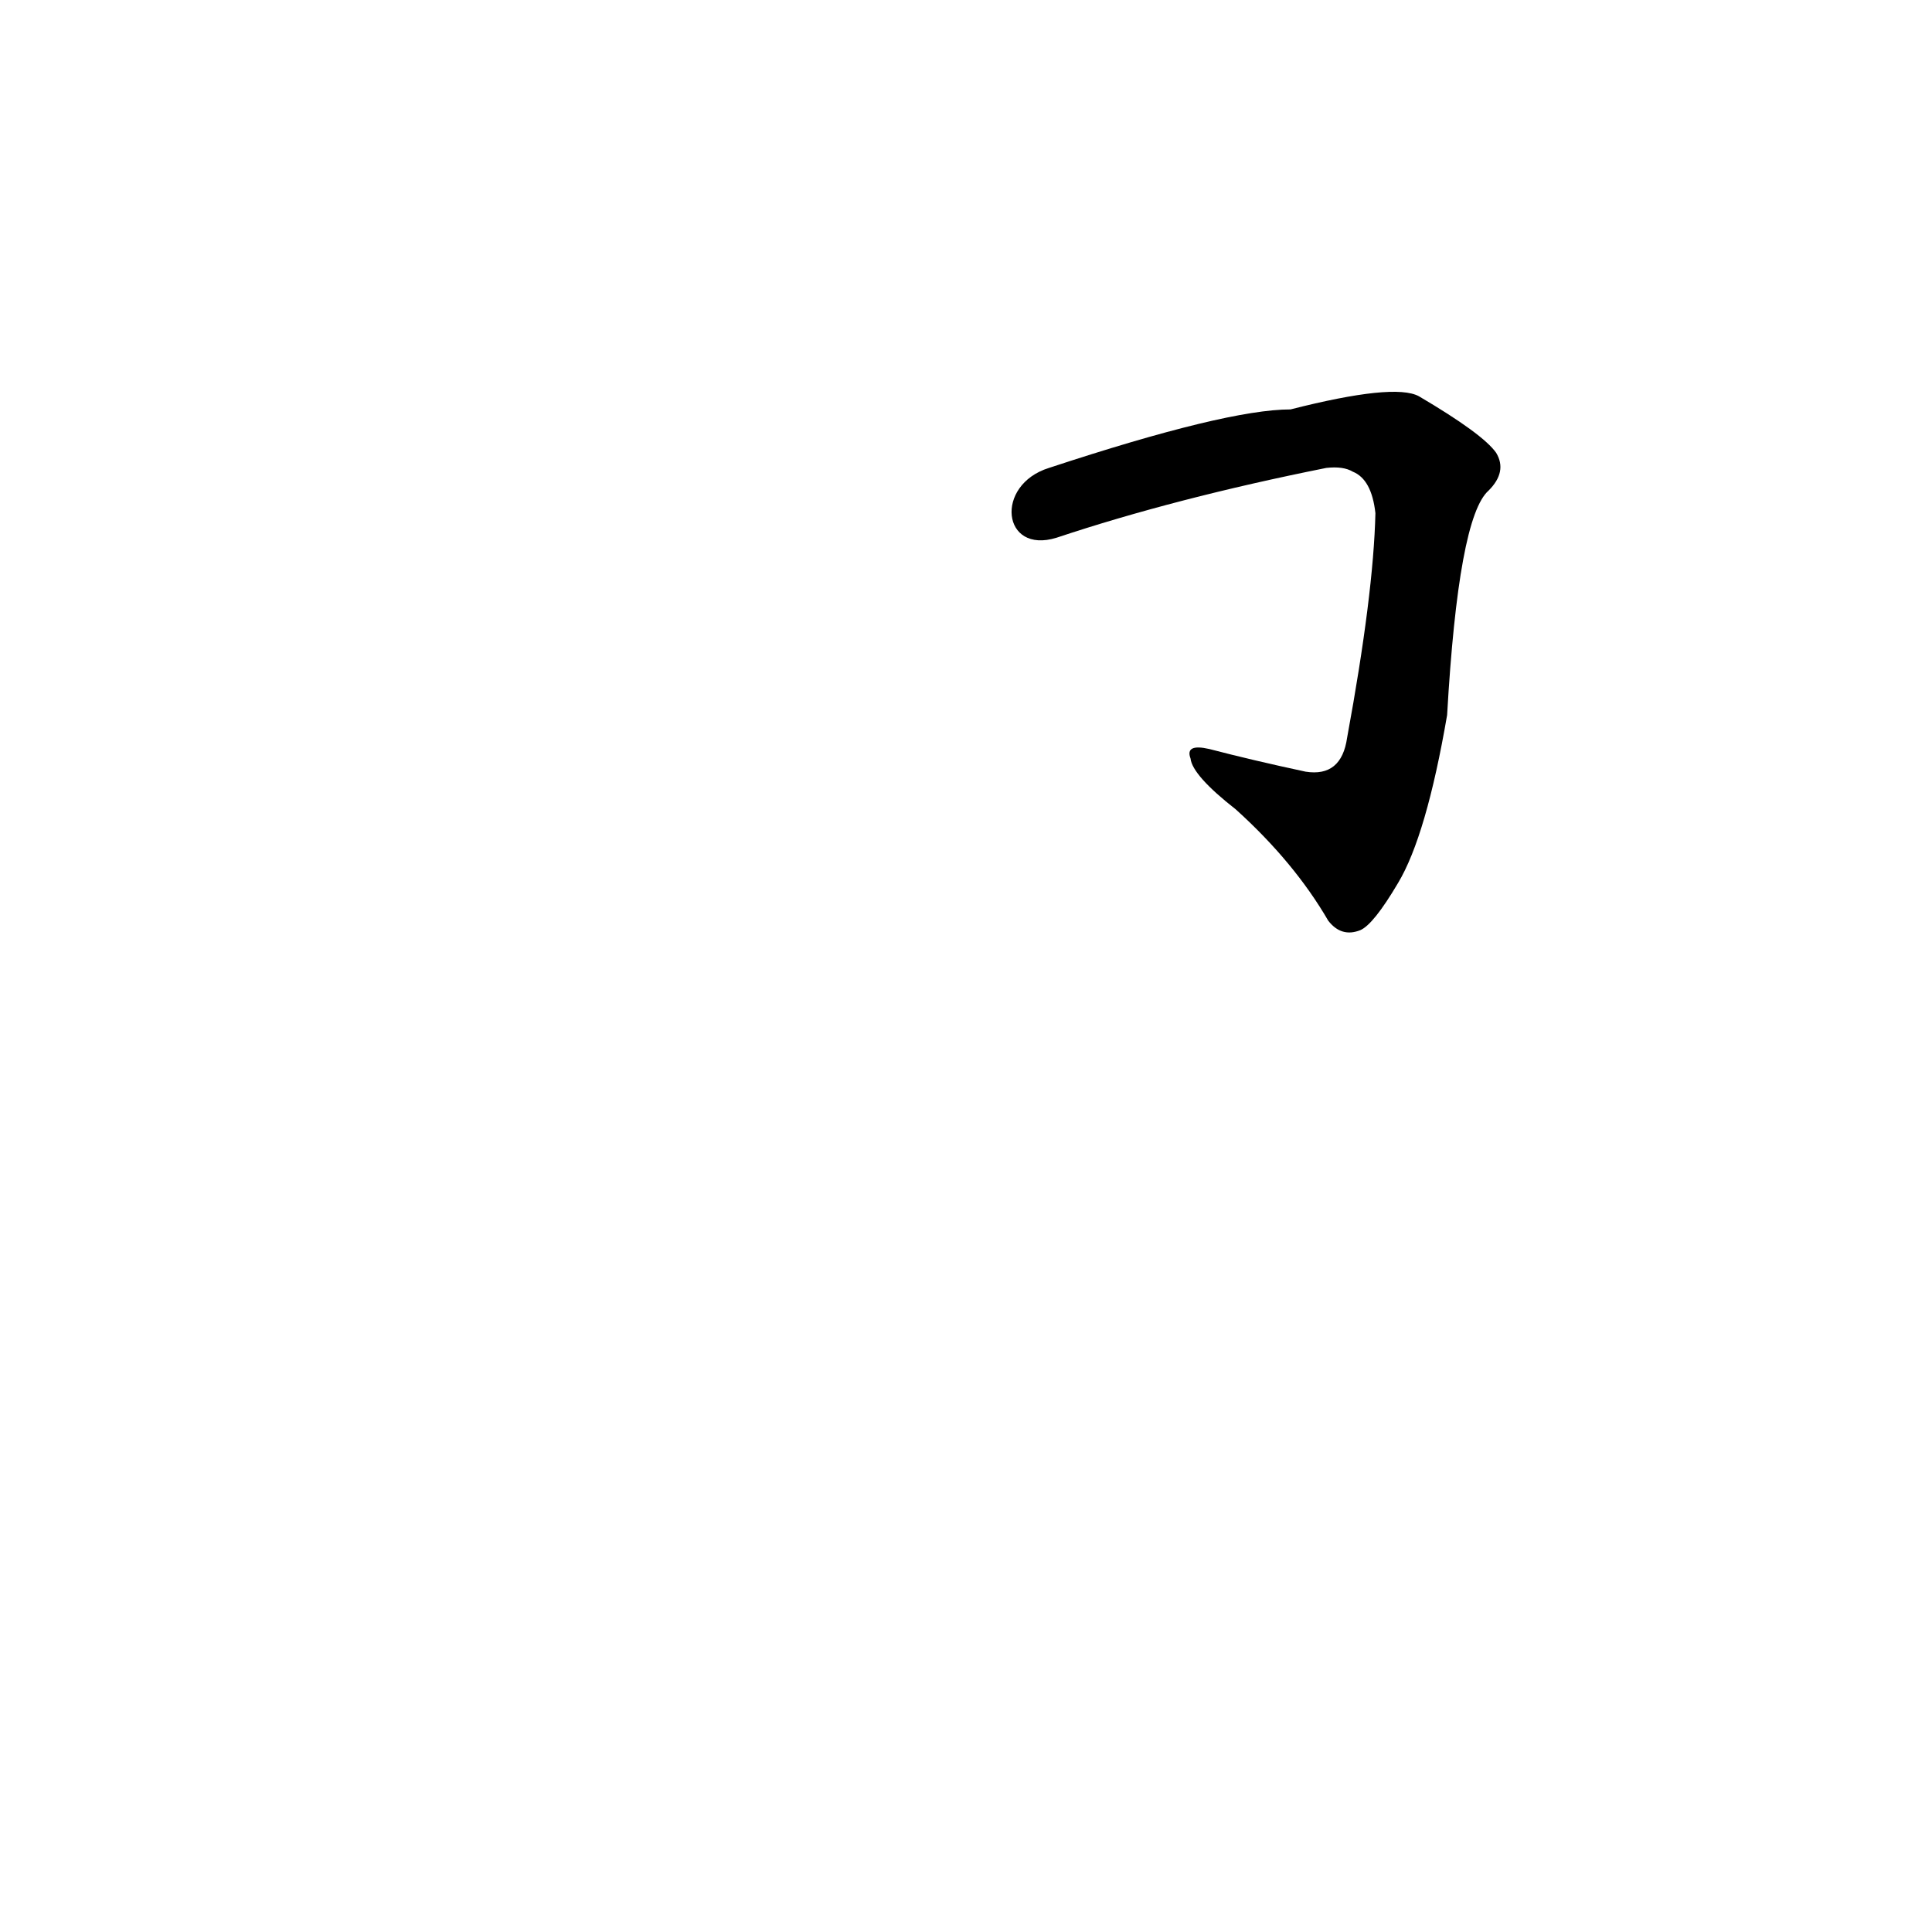 <?xml version='1.0' encoding='utf-8'?>
<svg xmlns="http://www.w3.org/2000/svg" version="1.1" viewBox="0 0 1024 1024"><g transform="scale(1, -1) translate(0, -900)"><path d="M 560 615 Q 623 636 703 652 Q 712 653 717 650 Q 727 646 729 628 Q 728 585 714 509 Q 711 488 692 491 Q 664 497 641 503 Q 628 506 631 498 Q 632 489 655 471 Q 686 443 704 412 Q 711 403 721 407 Q 728 410 741 432 Q 756 457 767 521 Q 773 626 789 640 Q 799 650 793 660 Q 786 670 752 690 Q 739 697 684 683 Q 650 683 556 652 C 527 643 531 606 560 615 Z" fill="black" /></g></svg>